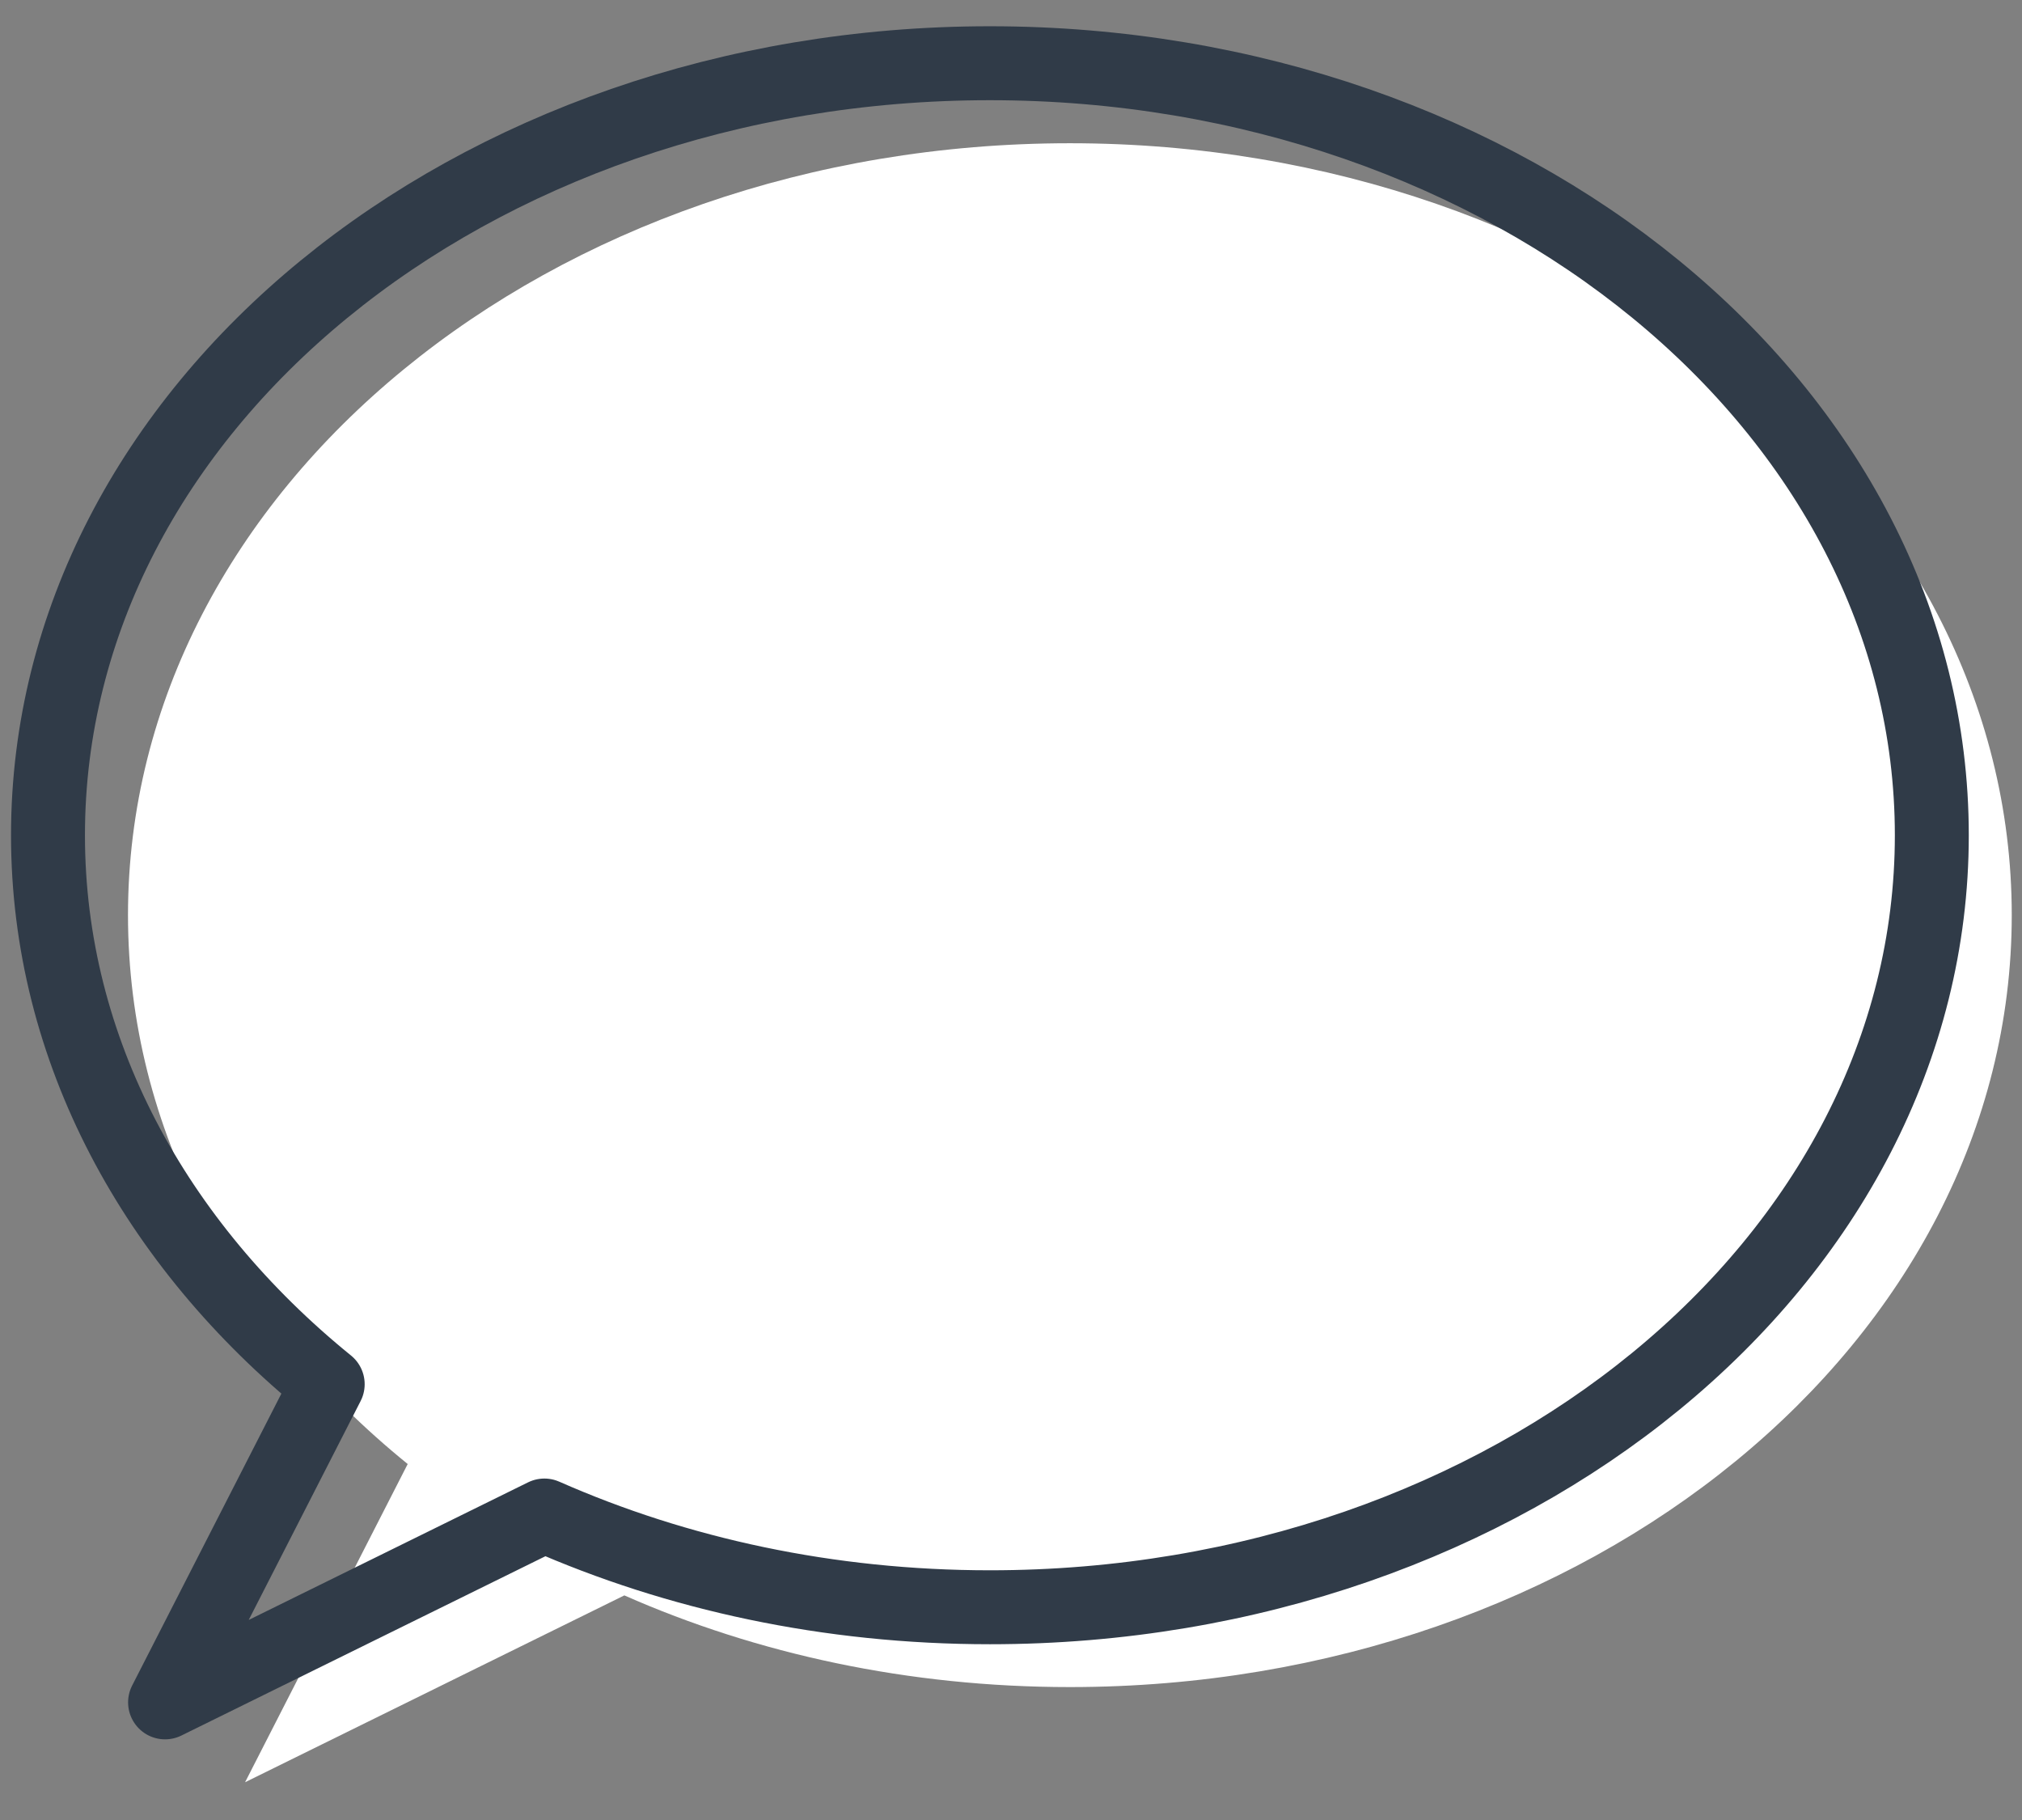 <svg width="30" height="27" viewBox="0 0 30 27" fill="none" xmlns="http://www.w3.org/2000/svg">
<rect x="0" y="0" width="30" height="27" fill="#808080" stroke="none"/>
<g clip-path="url(#clip0_103_144)">
<path fill-rule="evenodd" clip-rule="evenodd" d="M15.873 2.125C8.153 2.125 1.899 7.252 1.899 13.576C1.899 16.761 3.487 19.642 6.049 21.719L3.636 26.44L9.263 23.668C11.232 24.537 13.481 25.028 15.874 25.028C23.592 25.028 29.848 19.902 29.848 13.576C29.848 7.25 23.59 2.125 15.873 2.125Z" fill="white"/>
<path fill-rule="evenodd" clip-rule="evenodd" d="M14.686 0.938C6.969 0.938 0.712 6.065 0.712 12.391C0.712 15.576 2.301 18.457 4.862 20.535L2.449 25.255L8.077 22.483C10.046 23.352 12.295 23.844 14.688 23.844C22.405 23.844 28.662 18.717 28.662 12.391C28.662 6.065 22.403 0.938 14.686 0.938Z" stroke="#303B48" stroke-width="1.097" stroke-linecap="round" stroke-linejoin="round"/>
</g>
<defs>
<clipPath id="clip0_103_144">
<rect width="29.683" height="26.05" fill="white" transform="translate(0.164 0.39)"/>
</clipPath>
</defs>
</svg>
